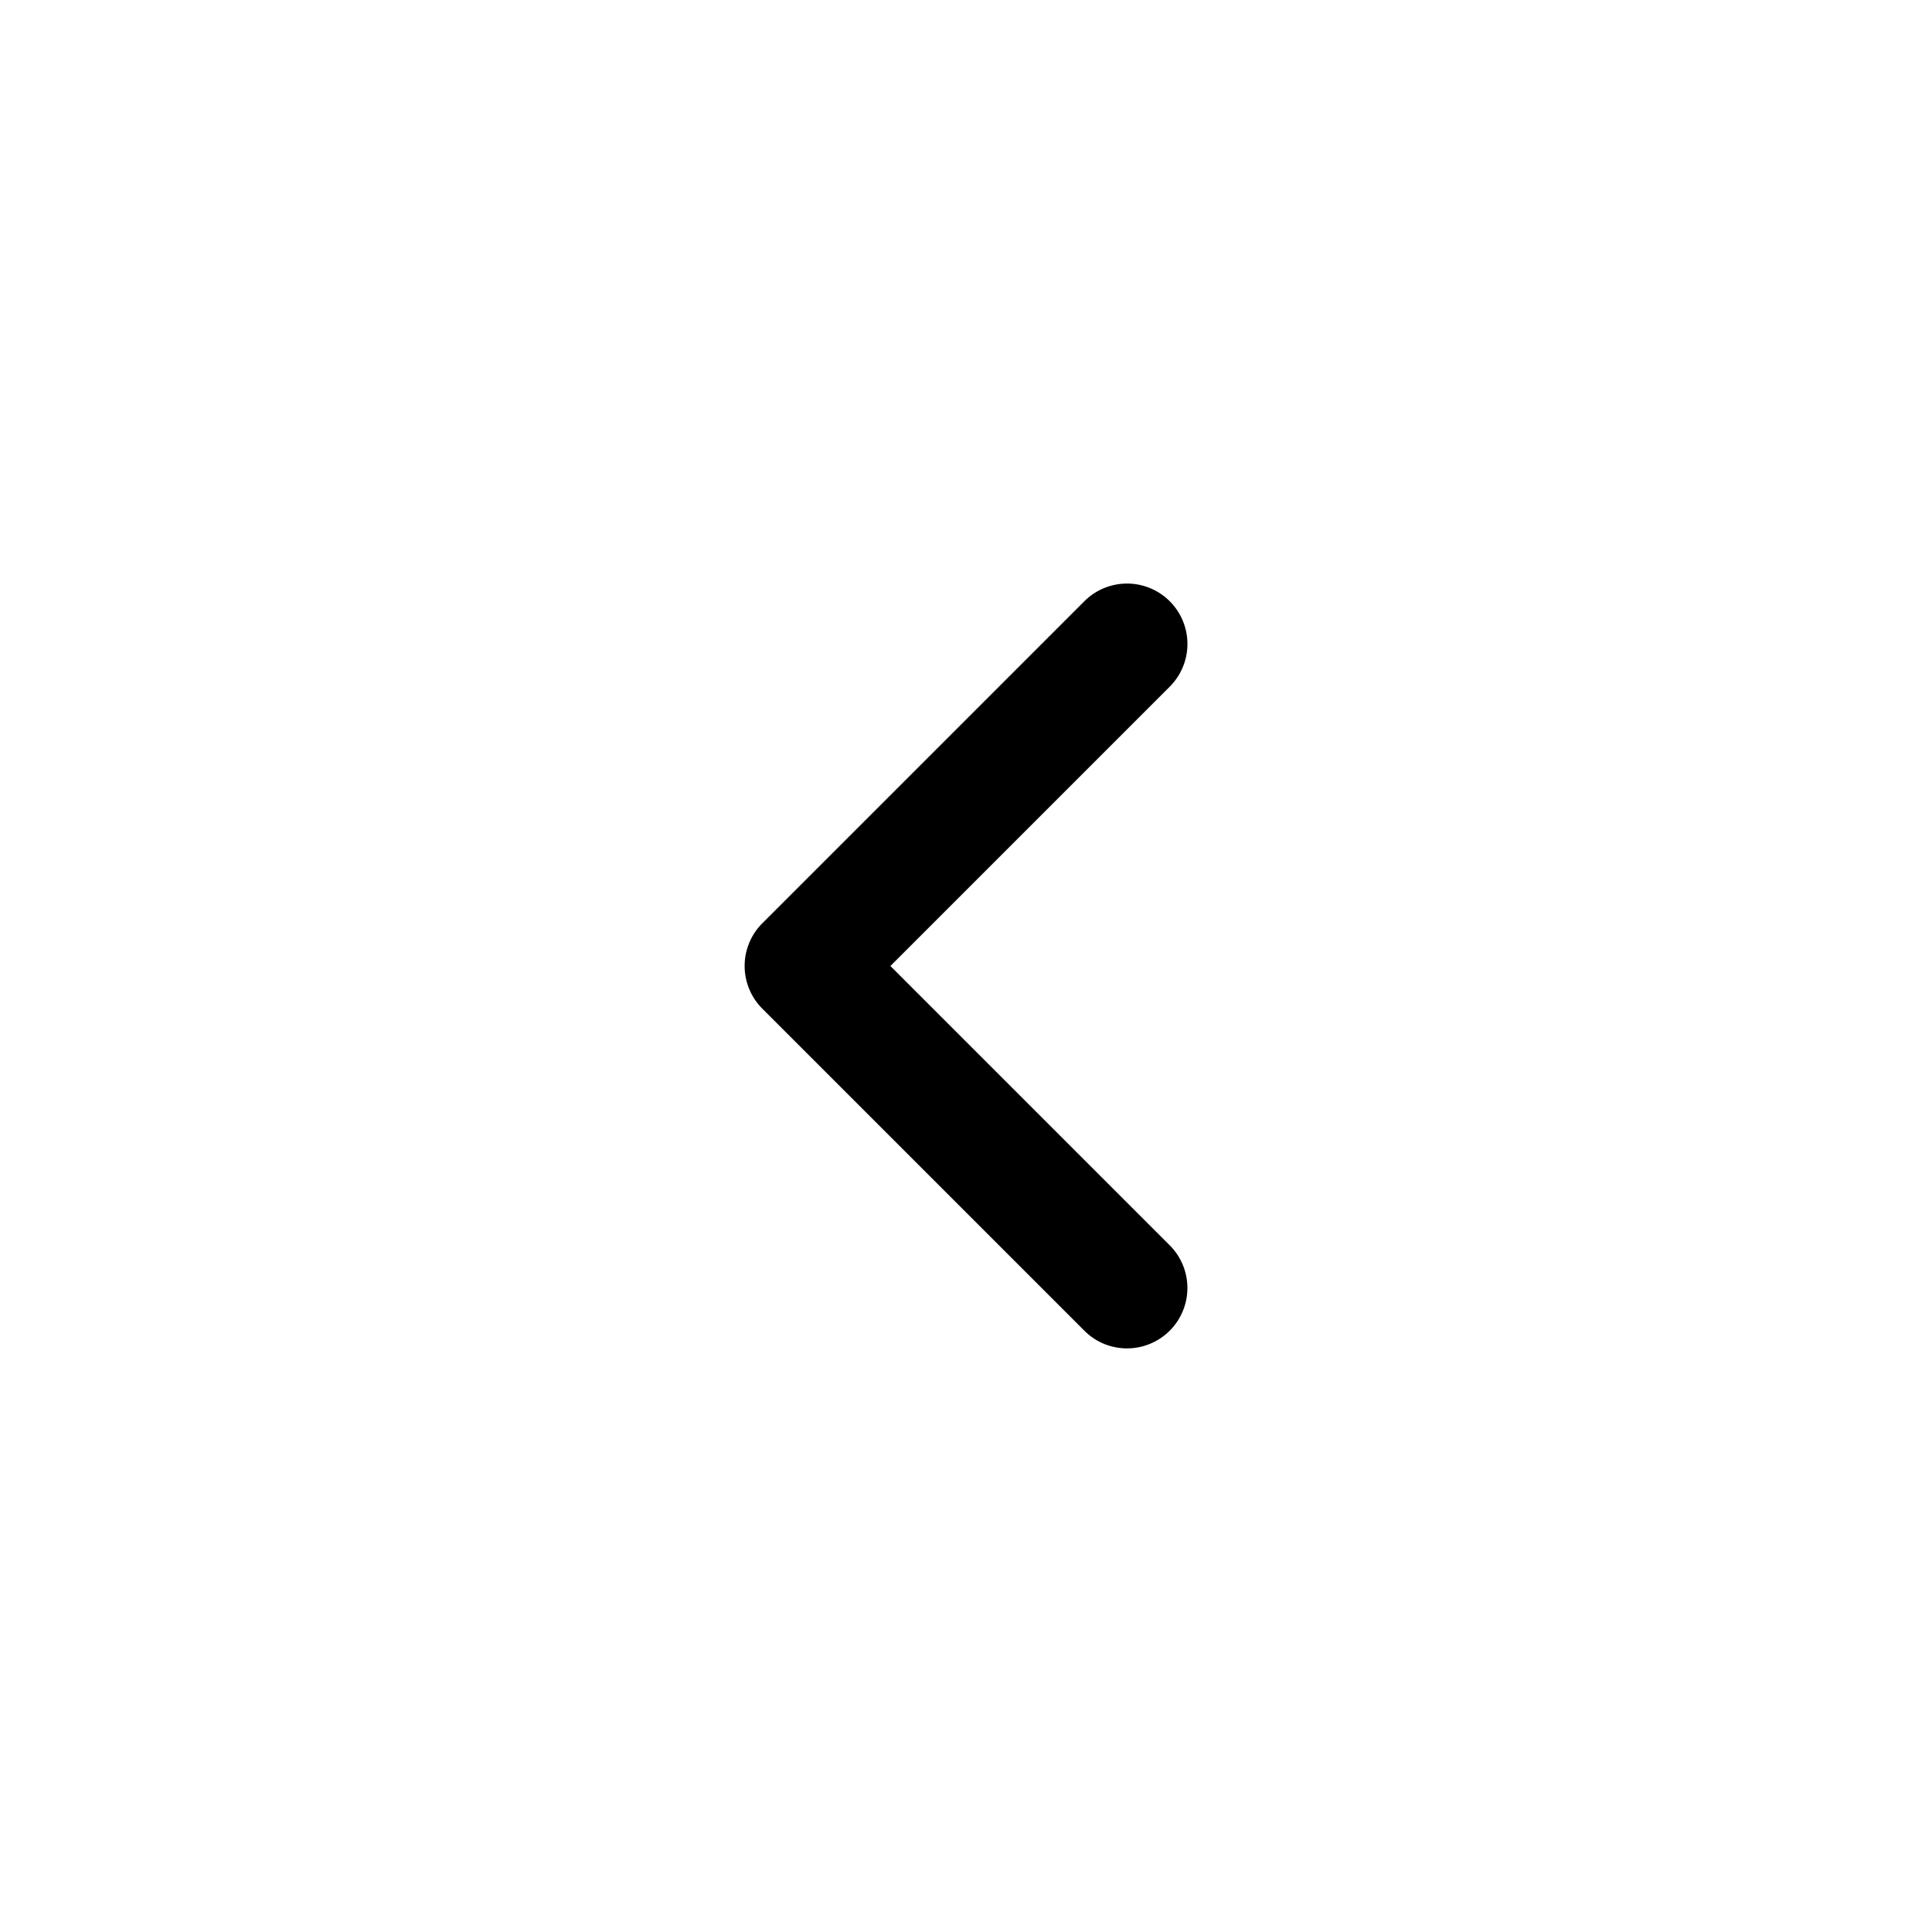 <svg xmlns="http://www.w3.org/2000/svg" width="24" height="24" fill="none"><path fill="currentColor" d="M14 16.75a.744.744 0 0 1-.53-.22l-4-4a.75.75 0 0 1 0-1.061l4-4a.75.75 0 1 1 1.061 1.061L11.061 12l3.47 3.47A.75.75 0 0 1 14 16.75"/></svg>